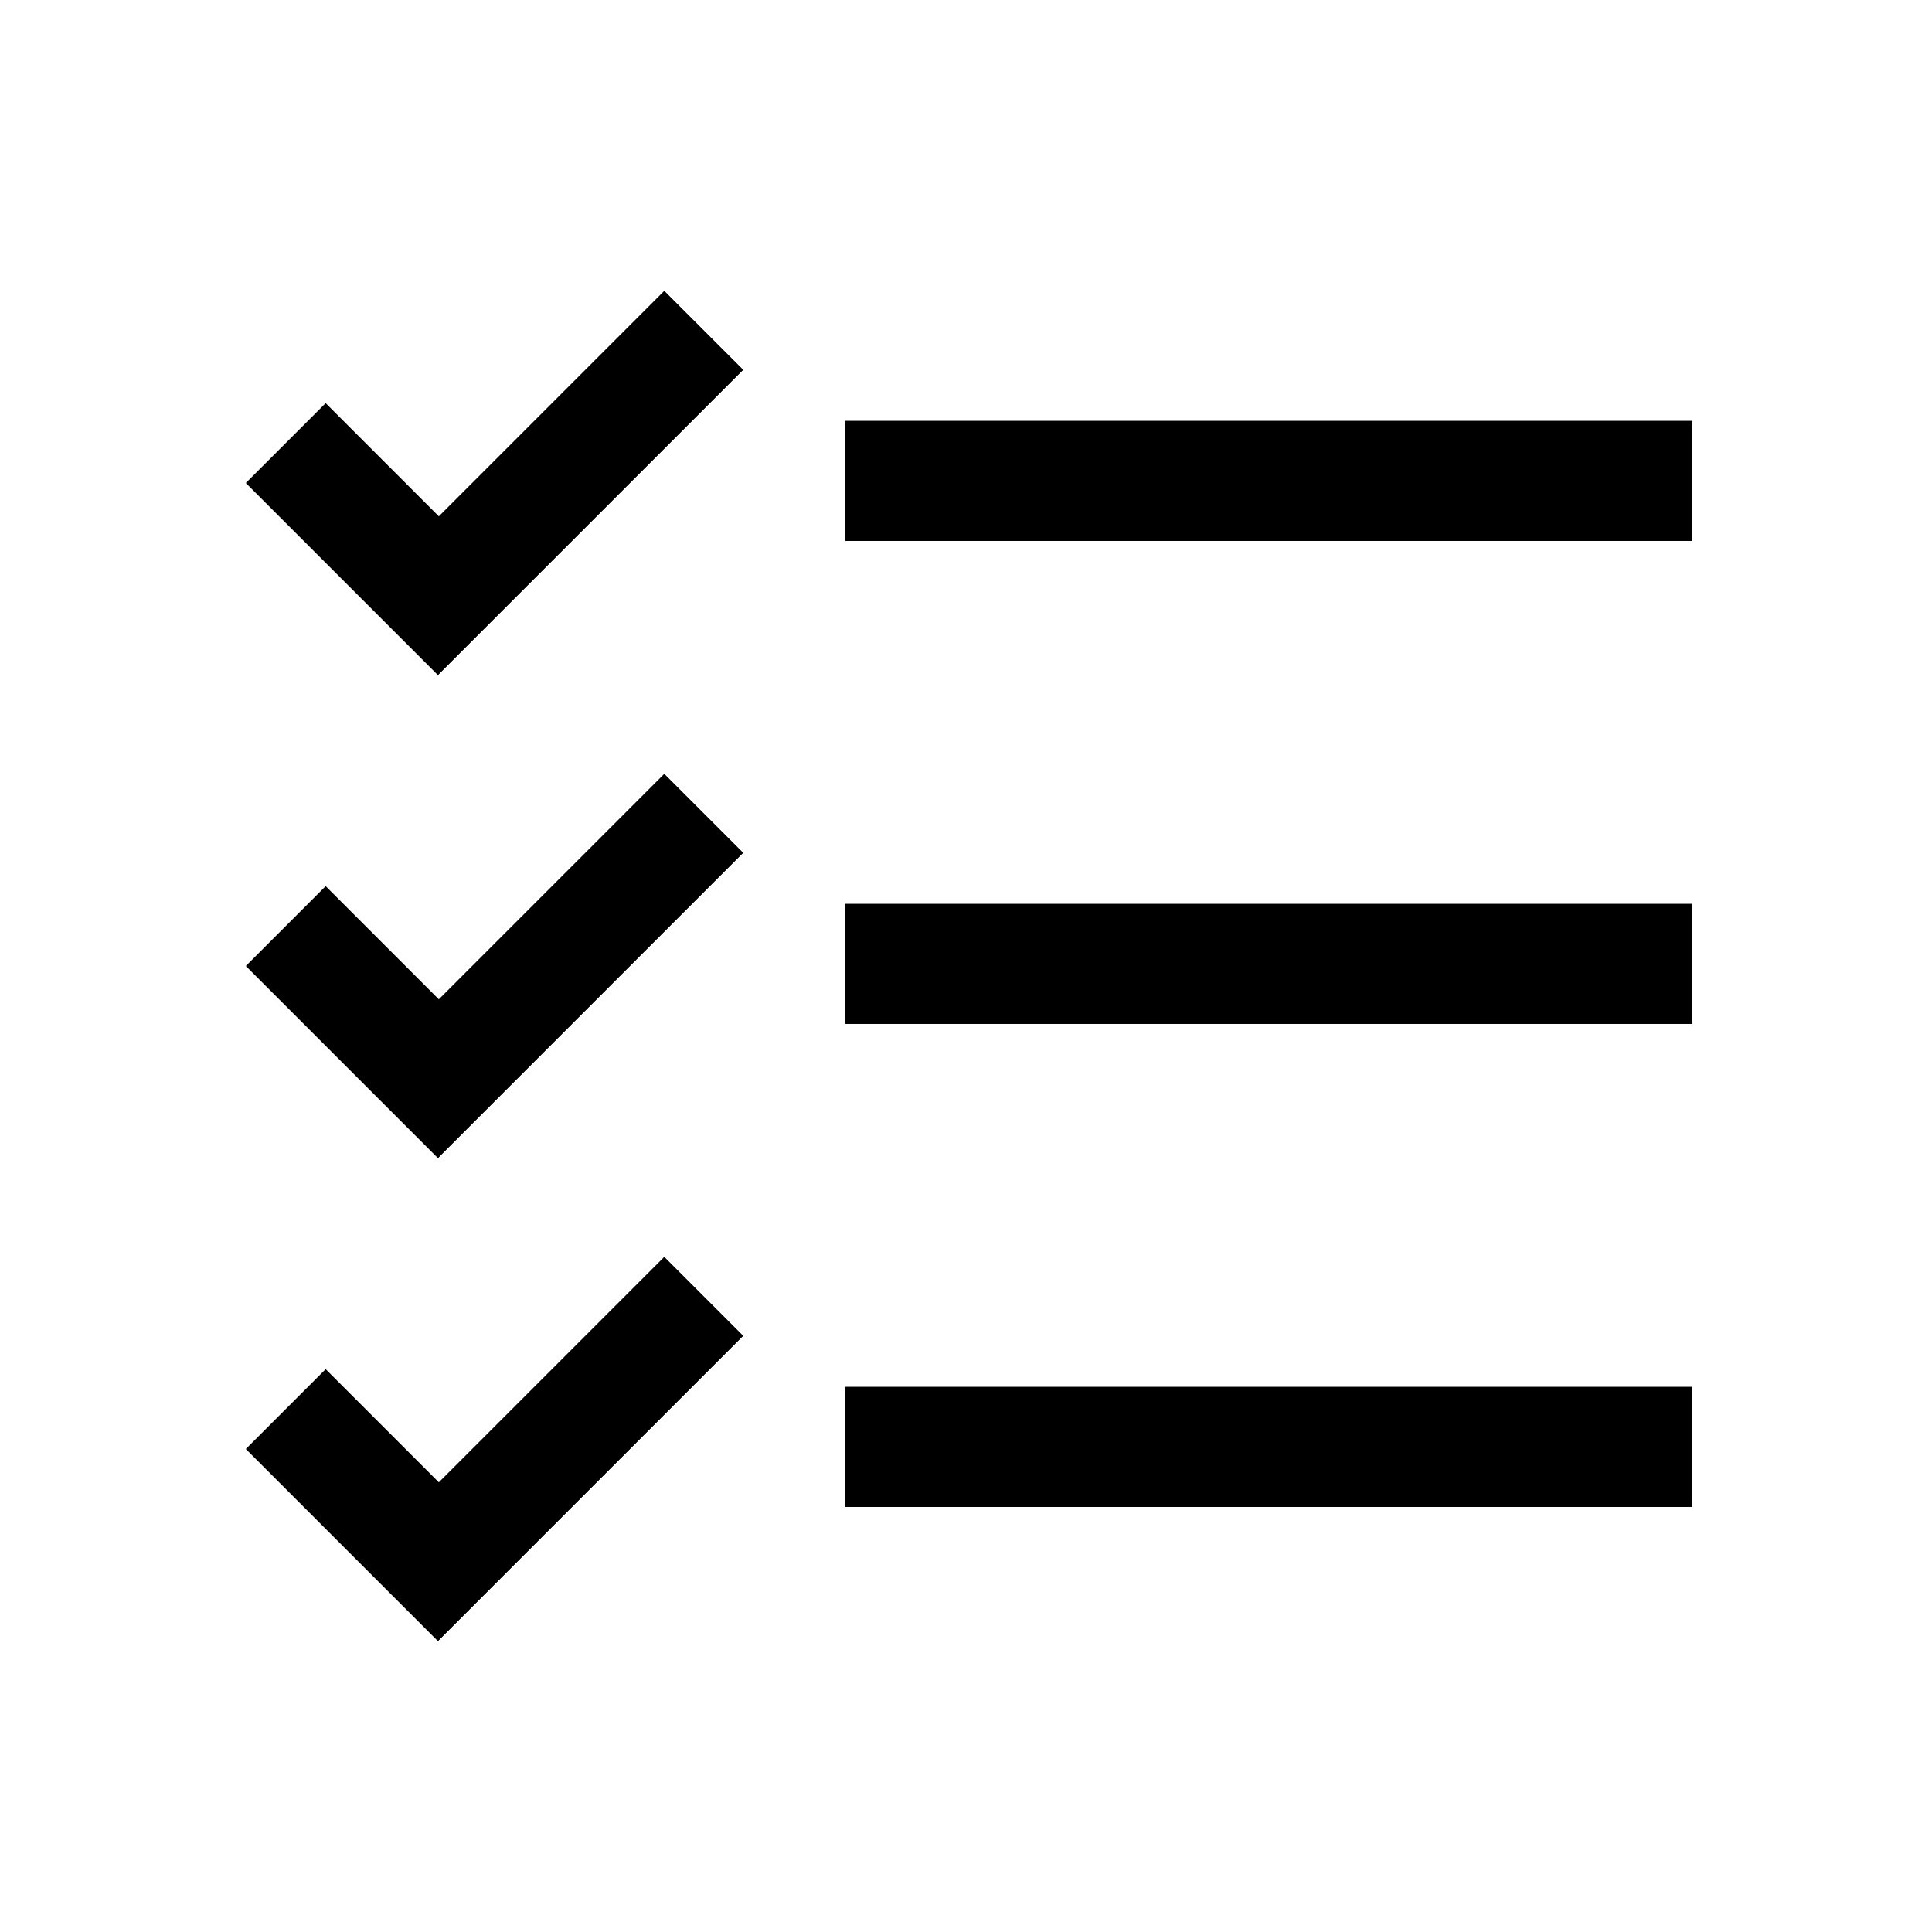<?xml version="1.0" encoding="UTF-8" standalone="no"?>
<!DOCTYPE svg PUBLIC "-//W3C//DTD SVG 1.1//EN" "http://www.w3.org/Graphics/SVG/1.1/DTD/svg11.dtd">
<svg width="100%" height="100%" viewBox="0 0 64 64" version="1.1" xmlns="http://www.w3.org/2000/svg" xmlns:xlink="http://www.w3.org/1999/xlink" xml:space="preserve" xmlns:serif="http://www.serif.com/" style="fill-rule:evenodd;clip-rule:evenodd;stroke-linejoin:round;stroke-miterlimit:1.414;">
    <g id="list-task">
        <path d="M14.537,17.109l7.468,-7.468l2.61,2.61l-10.107,10.108l-2.611,-2.61l-3.748,-3.749l2.639,-2.64l3.749,3.749Zm41.525,0.807l-28.062,0l0,-3.97l28.062,0l0,3.97Z"/>
        <path d="M24.615,12.251l-10.107,10.108l-2.611,-2.61l-3.748,-3.749l2.639,-2.64l3.749,3.749l7.468,-7.468l2.61,2.61Zm31.447,5.665l-28.062,0l0,-3.97l28.062,0l0,3.97Z"/>
        <path d="M14.537,49.109l7.468,-7.468l2.61,2.61l-10.107,10.108l-2.611,-2.61l-3.748,-3.749l2.639,-2.64l3.749,3.749Zm41.525,0.807l-28.062,0l0,-3.97l28.062,0l0,3.97Z"/>
        <path d="M24.615,44.251l-10.107,10.108l-2.611,-2.61l-3.748,-3.749l2.639,-2.64l3.749,3.749l7.468,-7.468l2.61,2.61Zm31.447,5.665l-28.062,0l0,-3.97l28.062,0l0,3.97Z"/>
        <path d="M14.537,33.109l7.468,-7.468l2.61,2.61l-10.107,10.108l-2.611,-2.61l-3.748,-3.749l2.639,-2.64l3.749,3.749Zm41.525,0.807l-28.062,0l0,-3.97l28.062,0l0,3.97Z"/>
        <path d="M24.615,28.251l-10.107,10.108l-2.611,-2.61l-3.748,-3.749l2.639,-2.64l3.749,3.749l7.468,-7.468l2.61,2.61Zm31.447,5.665l-28.062,0l0,-3.97l28.062,0l0,3.97Z"/>
    </g>
</svg>
